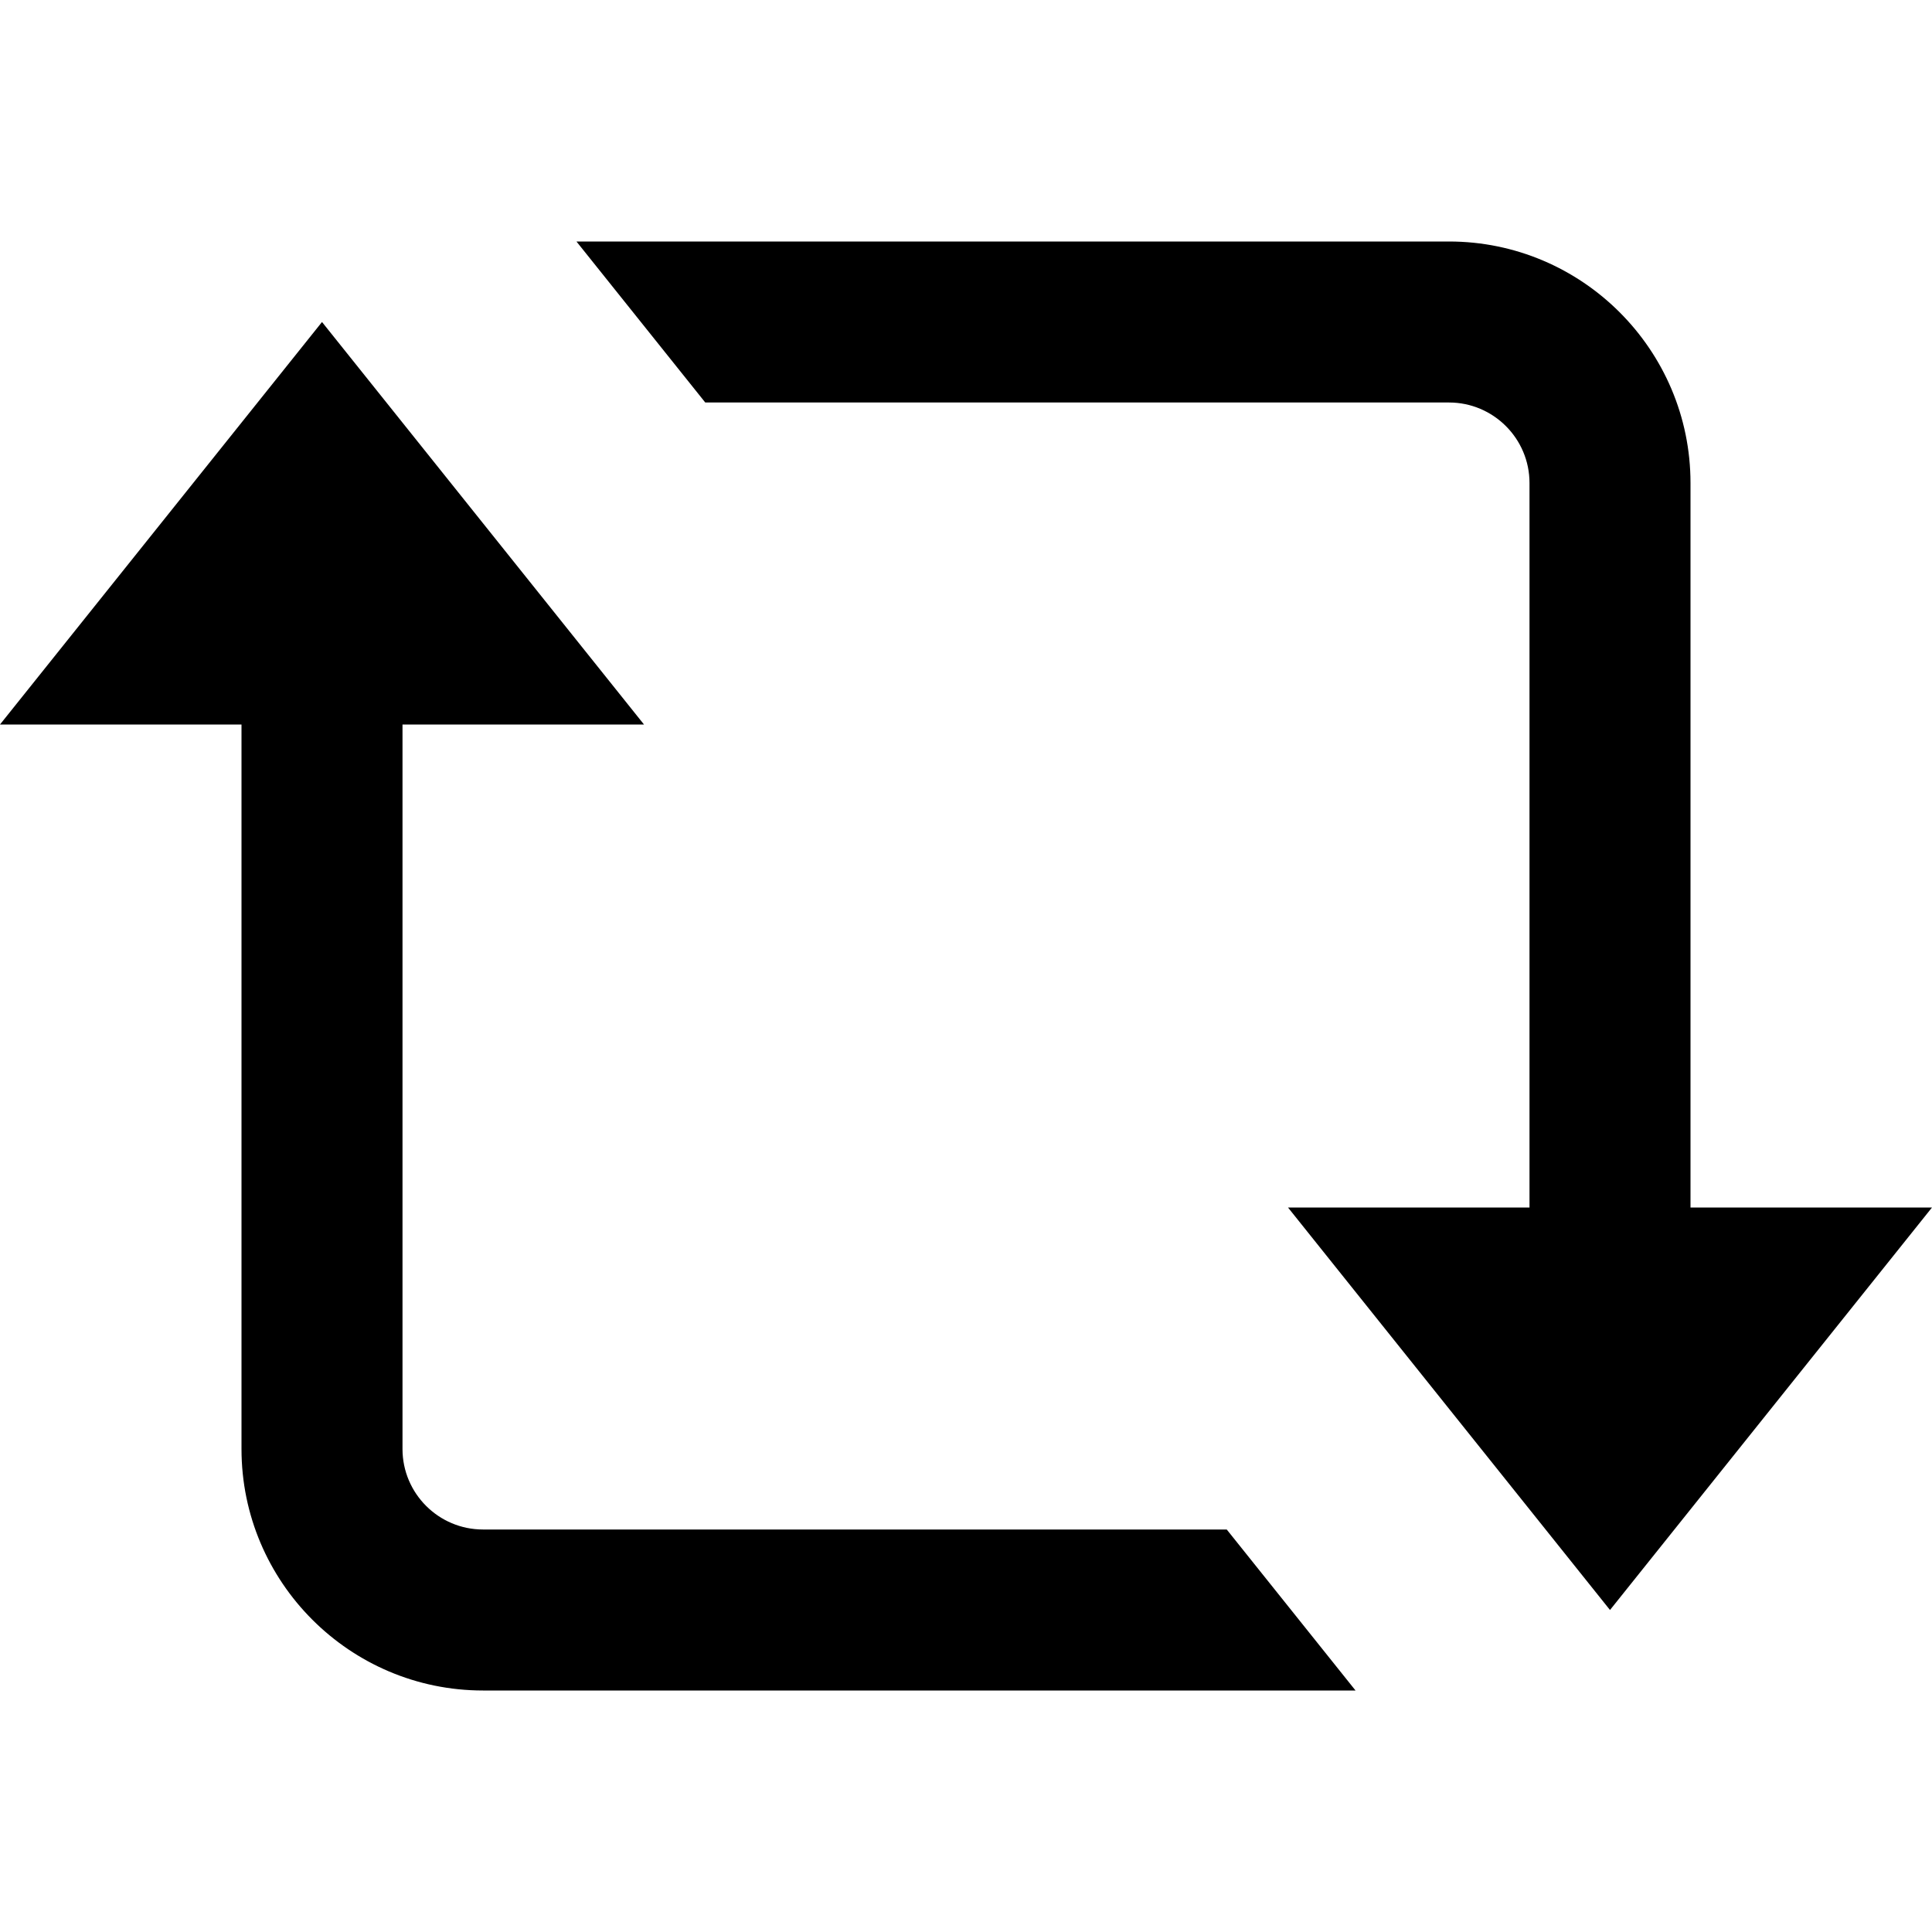 <svg fill="#000000" xmlns="http://www.w3.org/2000/svg"  viewBox="0 0 24 24" width="50px" height="50px"><path d="M16 15L24 15 20 20zM8 9L0 9 4 4z"/><path d="M21 6c0-1.654-1.346-3-3-3H7.161l1.6 2H18c.551 0 1 .448 1 1v10h2V6zM3 18c0 1.654 1.346 3 3 3h10.839l-1.6-2H6c-.551 0-1-.448-1-1V8H3V18z"/></svg>